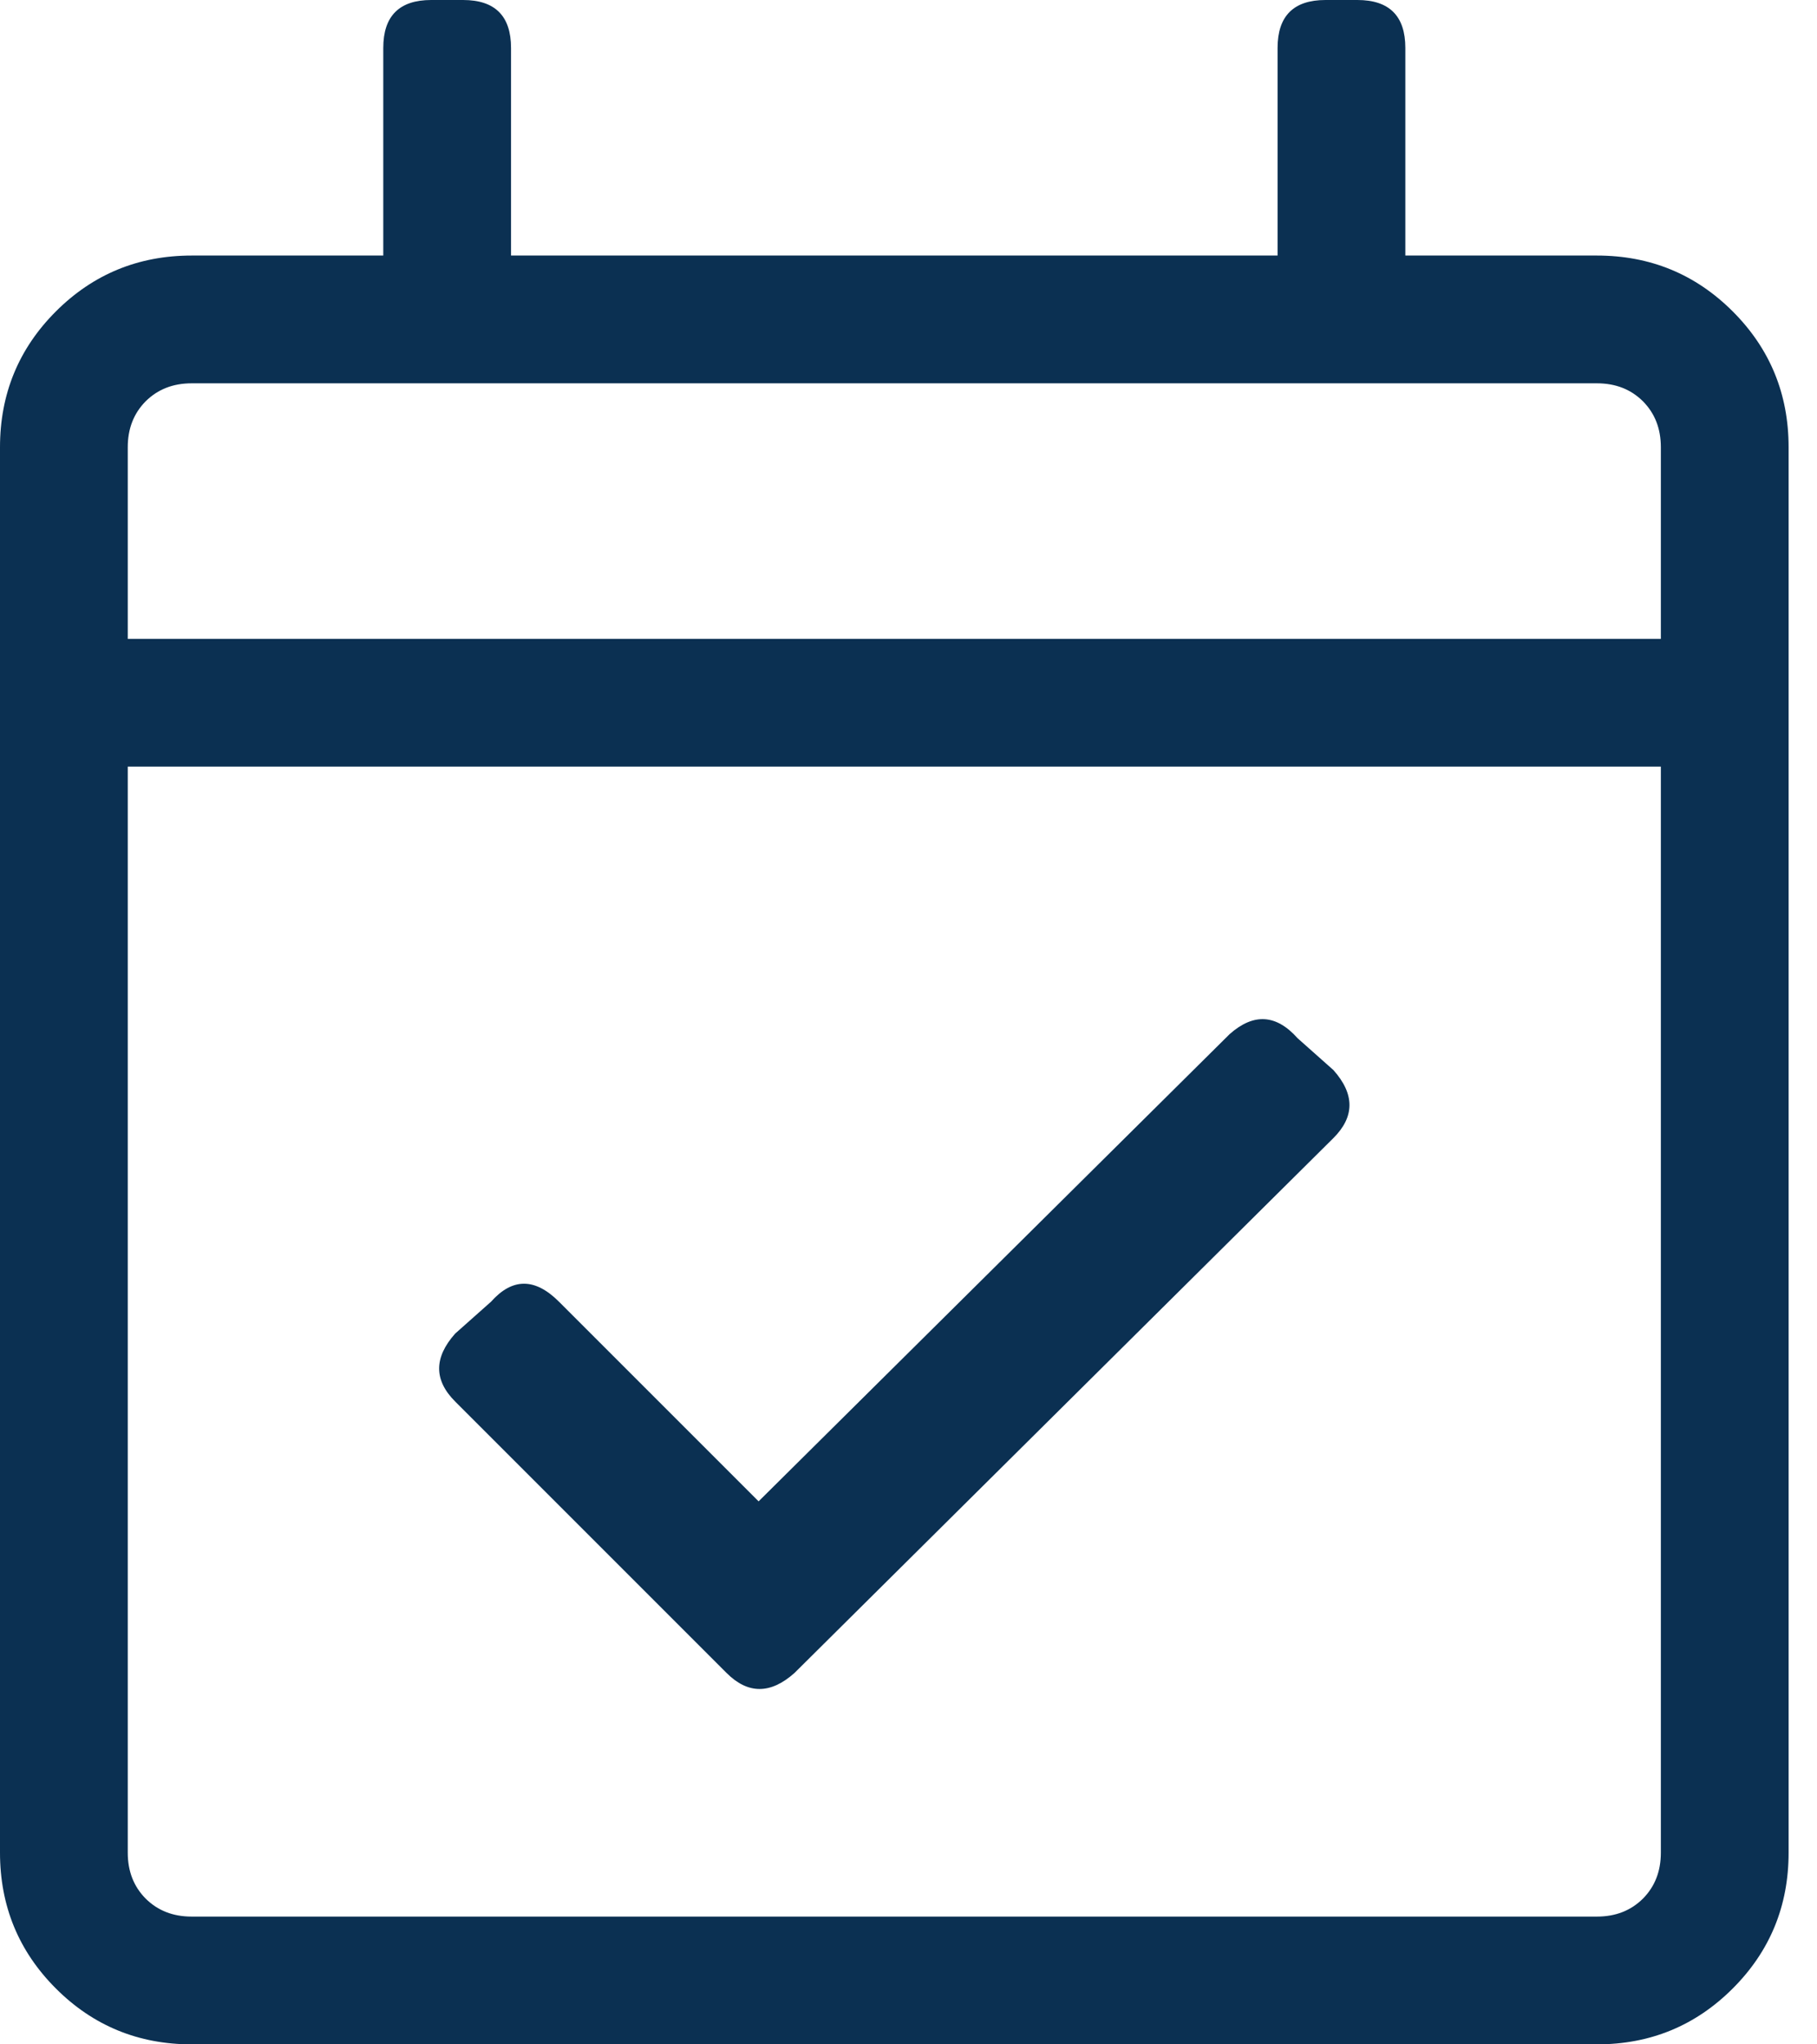 <svg width="16" height="18" viewBox="0 0 16 18" fill="none" xmlns="http://www.w3.org/2000/svg">
<g clip-path="url(#clip0_5_542)">
<path d="M14.062 2.25C14.531 2.25 14.93 2.414 15.258 2.742C15.586 3.07 15.75 3.469 15.75 3.938V16.312C15.75 16.781 15.586 17.18 15.258 17.508C14.93 17.836 14.531 18 14.062 18H1.688C1.219 18 0.82 17.836 0.492 17.508C0.164 17.18 0 16.781 0 16.312V3.938C0 3.469 0.164 3.07 0.492 2.742C0.82 2.414 1.219 2.25 1.688 2.25H3.375V0.422C3.375 0.141 3.516 0 3.797 0H4.078C4.359 0 4.5 0.141 4.5 0.422V2.25H11.25V0.422C11.25 0.141 11.391 0 11.672 0H11.953C12.234 0 12.375 0.141 12.375 0.422V2.25H14.062ZM1.688 3.375C1.523 3.375 1.389 3.428 1.283 3.533C1.178 3.639 1.125 3.773 1.125 3.938V5.625H14.625V3.938C14.625 3.773 14.572 3.639 14.467 3.533C14.361 3.428 14.227 3.375 14.062 3.375H1.688ZM14.062 16.875C14.227 16.875 14.361 16.822 14.467 16.717C14.572 16.611 14.625 16.477 14.625 16.312V6.75H1.125V16.312C1.125 16.477 1.178 16.611 1.283 16.717C1.389 16.822 1.523 16.875 1.688 16.875H14.062ZM11.742 10.02L6.996 14.73C6.785 14.918 6.586 14.918 6.398 14.73L4.008 12.34C3.82 12.152 3.82 11.953 4.008 11.742L4.324 11.461C4.512 11.25 4.711 11.25 4.922 11.461L6.68 13.219L10.828 9.105C11.039 8.918 11.238 8.93 11.426 9.141L11.742 9.422C11.93 9.633 11.93 9.832 11.742 10.02Z" fill="#0B3052"/>
</g>
<defs>
<clipPath id="clip0_5_542">
<rect width="15.75" height="18" fill="white" transform="matrix(1 0 0 -1 0 18)"/>
</clipPath>
</defs>
</svg>

